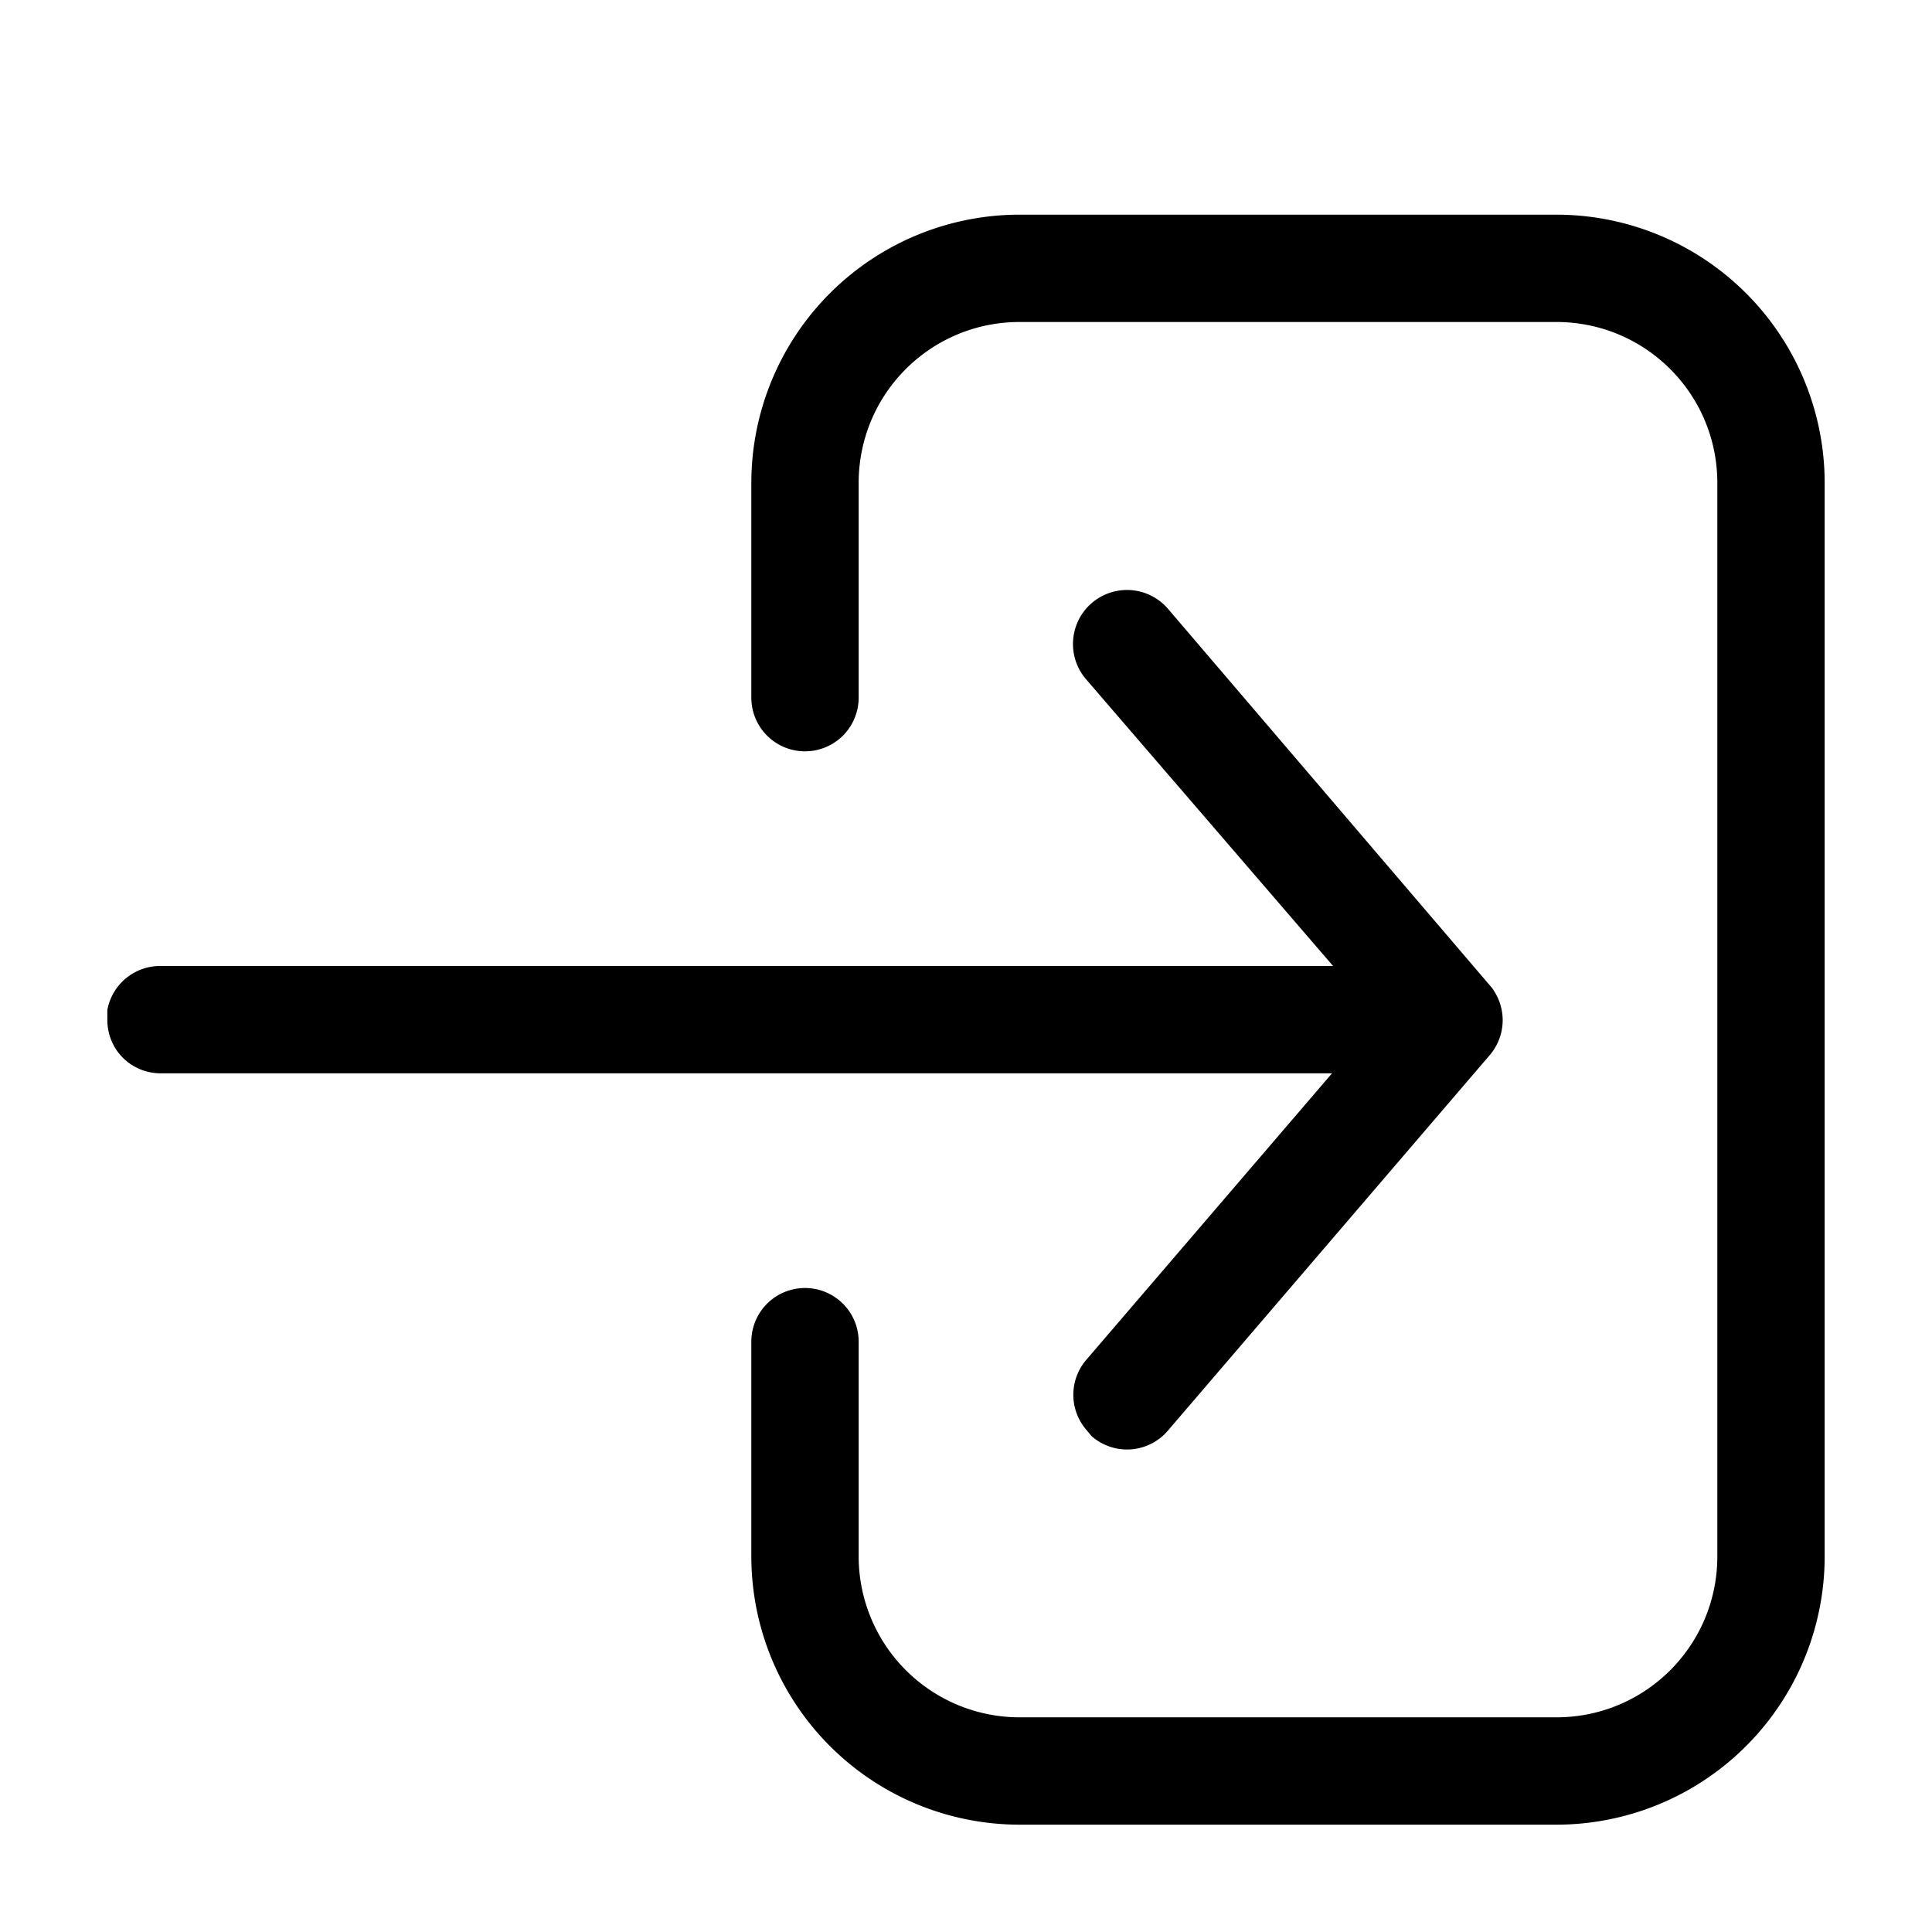 <svg xmlns="http://www.w3.org/2000/svg" width="18" height="18" aria-label="Login icon" viewBox="0 0 18 18">
	<path fill-rule="evenodd" d="M9.5 2A2.5 2.5 0 0 0 7 4.5v2a.5.5 0 1 0 1 0v-2C8 3.67 8.67 3 9.5 3h5c.83 0 1.5.67 1.5 1.5v10c0 .83-.67 1.5-1.5 1.5h-5A1.5 1.5 0 0 1 8 14.5v-2a.5.5 0 1 0-1 0v2A2.5 2.5 0 0 0 9.5 17h5a2.5 2.5 0 0 0 2.5-2.5v-10A2.5 2.5 0 0 0 14.5 2h-5zm1.38 3.67a.5.5 0 1 0-.76.66L12.42 9H1.5a.5.5 0 0 0-.5.41v.09c0 .28.22.5.5.5h10.91l-2.29 2.67a.5.5 0 0 0 0 .65l.05.06a.5.5 0 0 0 .71-.05l3-3.5a.5.5 0 0 0 0-.65l.04.05a.5.5 0 0 0-.04-.05z"/>
</svg>
